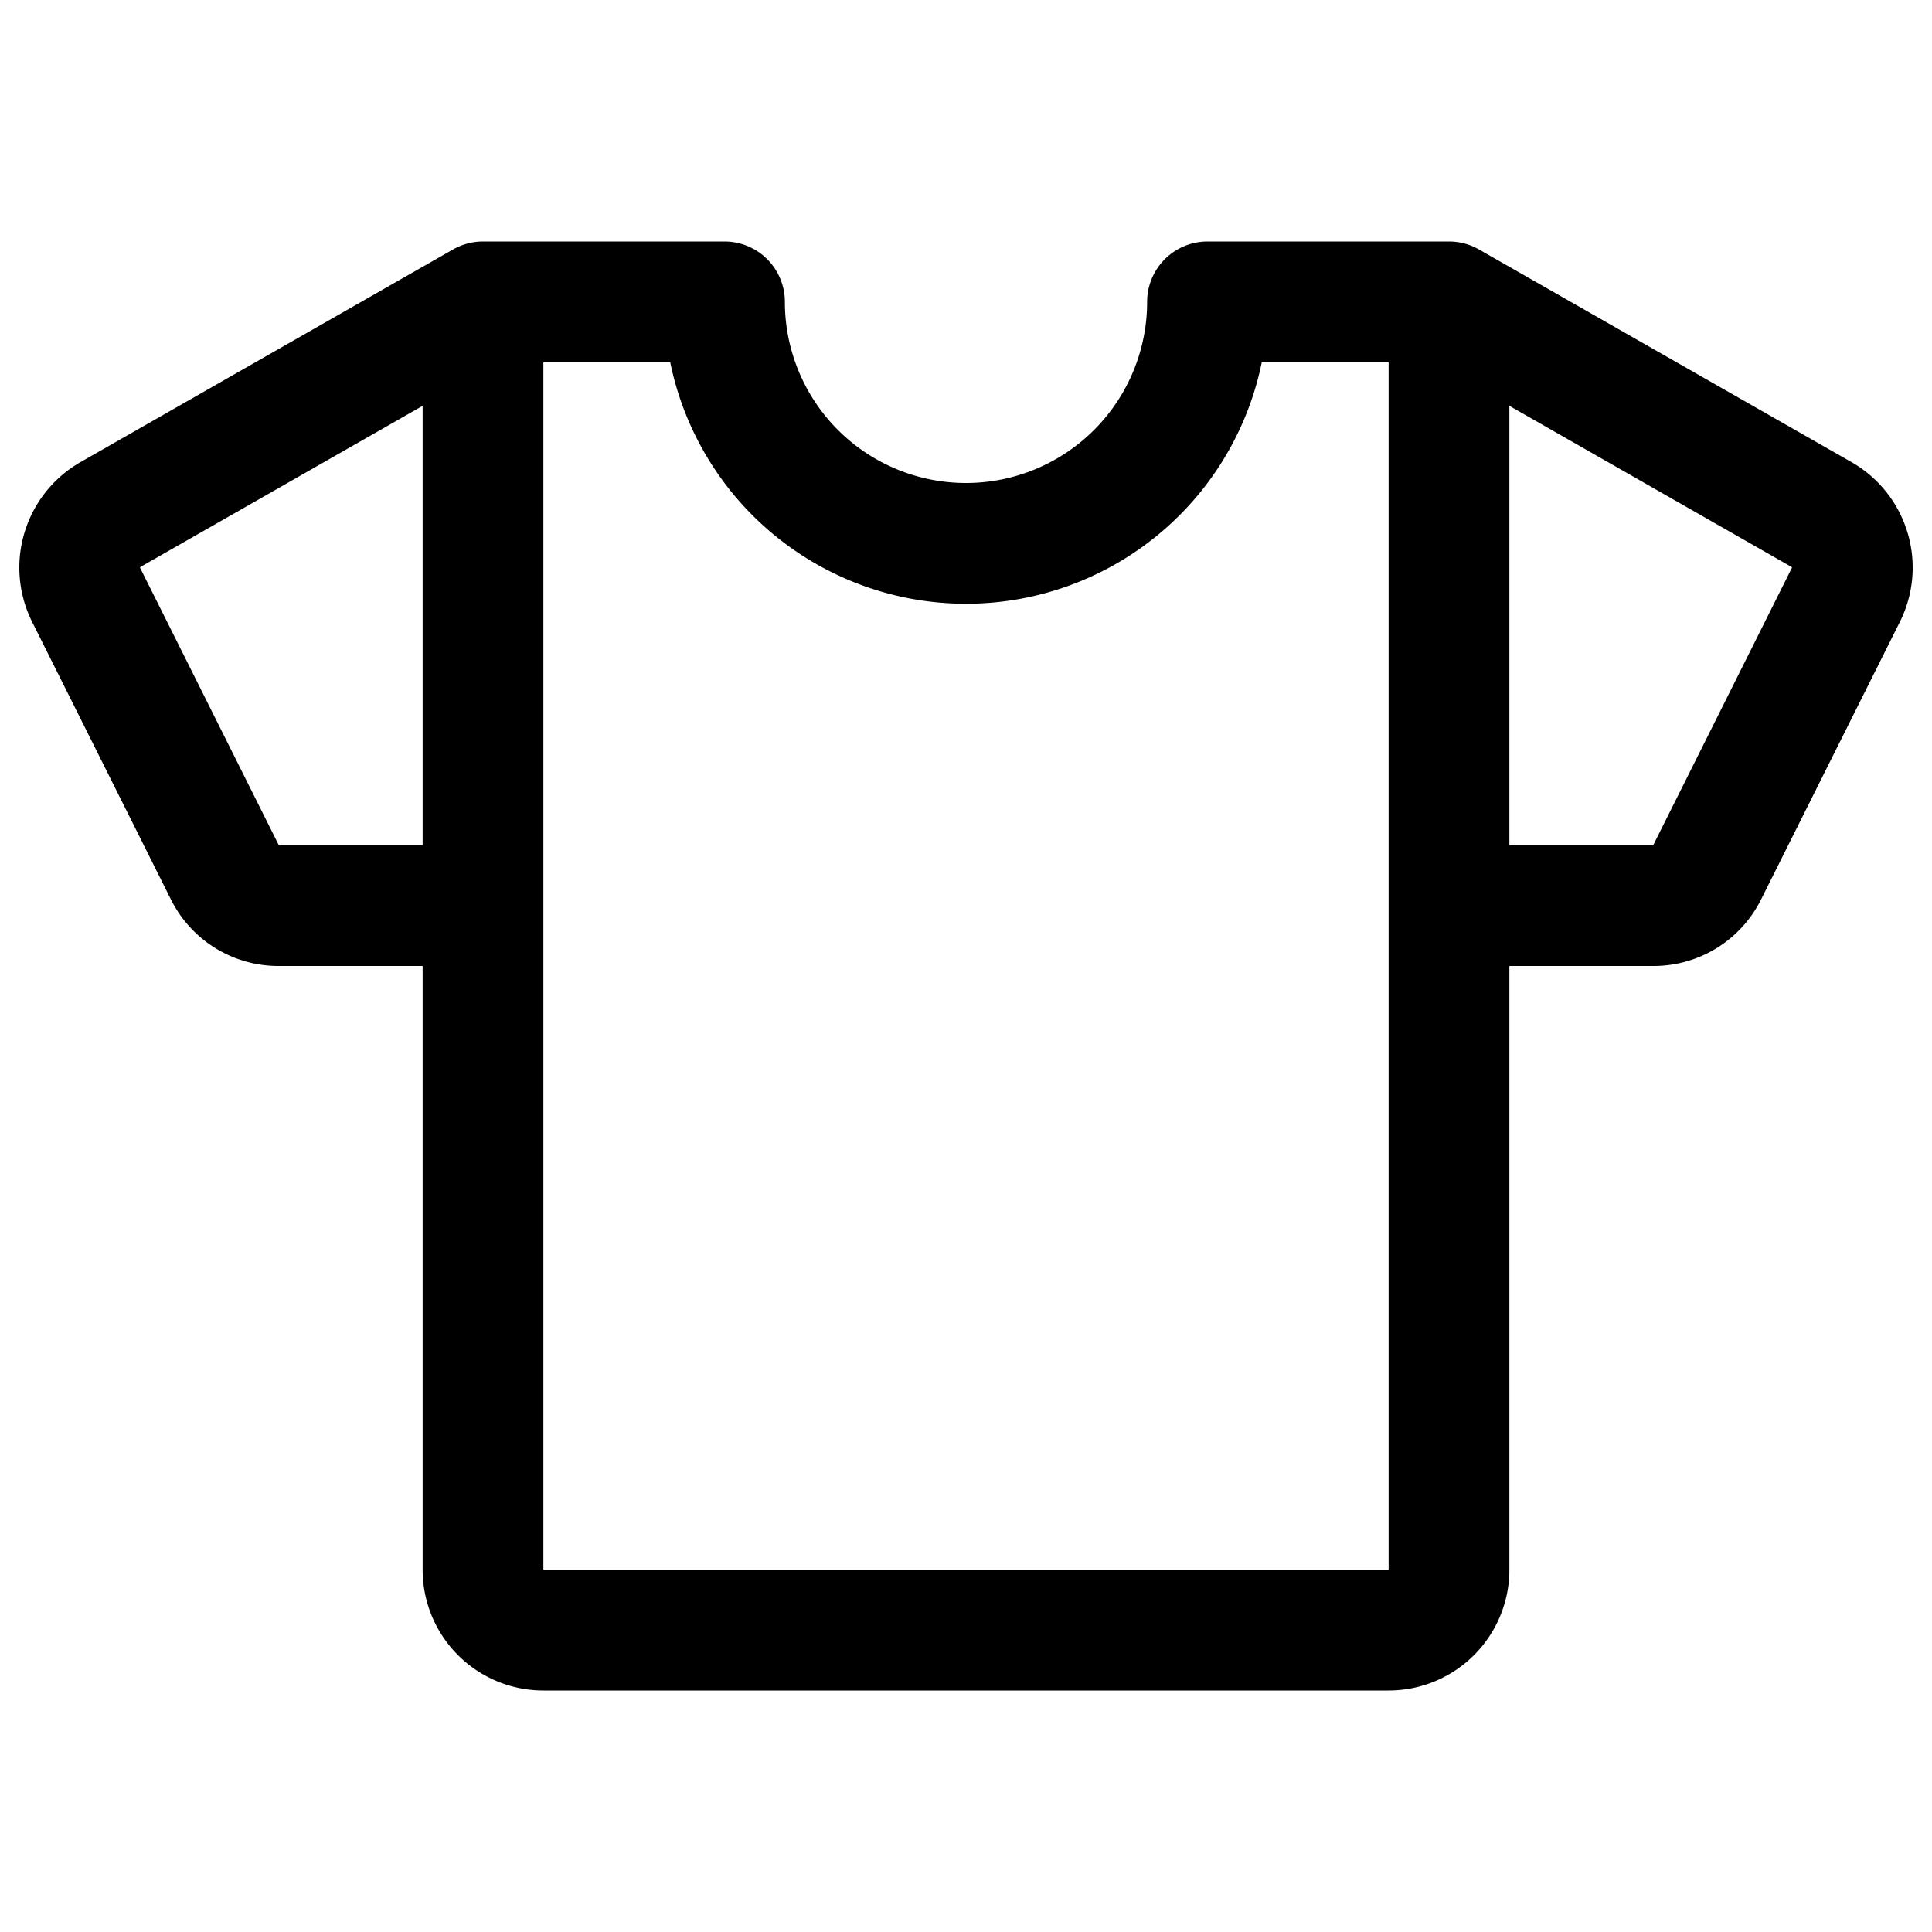 <svg xmlns="http://www.w3.org/2000/svg" fill="none" viewBox="0 0 32 32" stroke-width="2" stroke="currentColor" aria-hidden="true">
  <path stroke-linecap="round" stroke-linejoin="round" d="M24 15h3.387a.988.988 0 00.888-.55l2.3-4.6a1.012 1.012 0 00-.4-1.325L24 5M8 15H4.612a.988.988 0 01-.887-.55l-2.3-4.6a1.013 1.013 0 01.4-1.325L8 5M20 5a4 4 0 11-8 0H8v21a1 1 0 001 1h14a1 1 0 001-1V5h-4z"/>
</svg>
